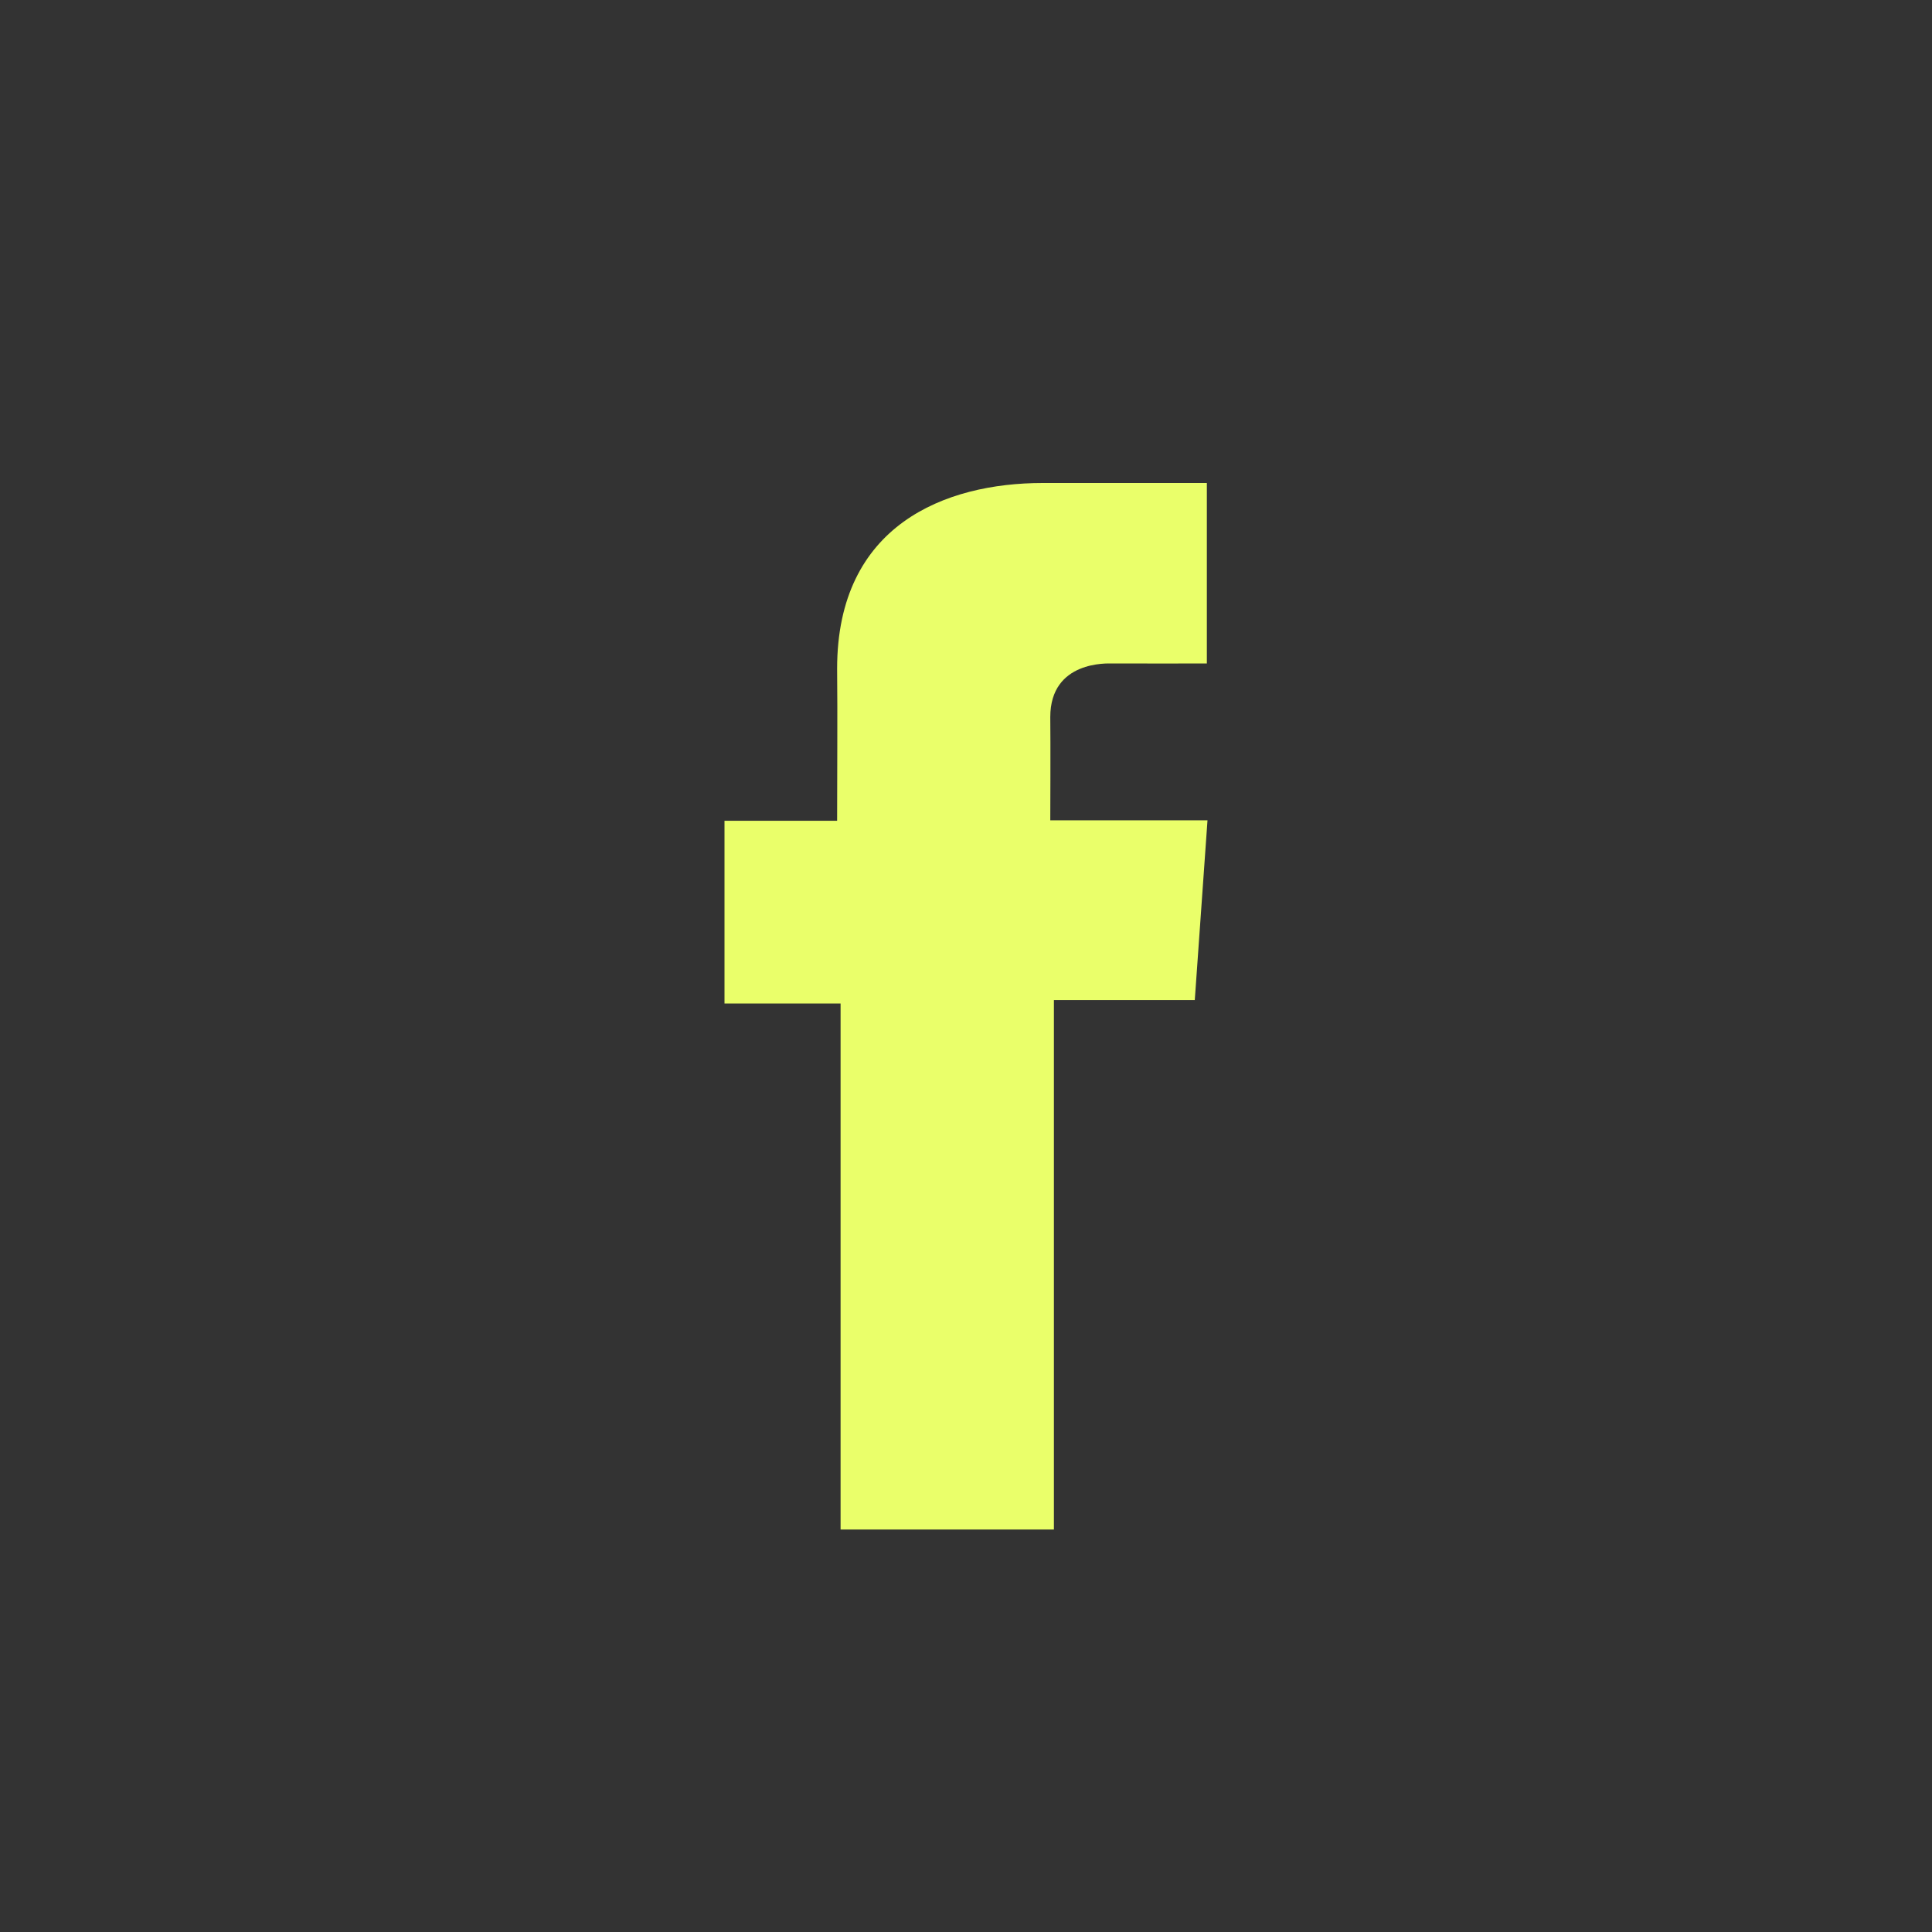 <svg width="24" height="24" viewBox="0 0 24 24" fill="none" xmlns="http://www.w3.org/2000/svg">
<rect x="0" y="0" width="24" height="24" fill="#333333" stroke="none"/>
<path d="M14.991 6H12.953C11.744 6 10.399 6.519 10.399 8.306C10.405 8.928 10.399 9.525 10.399 10.196H9V12.466H10.442V19H13.092V12.423H14.842L15 10.19H13.047C13.047 10.19 13.051 9.196 13.047 8.908C13.047 8.202 13.768 8.242 13.811 8.242C14.154 8.242 14.821 8.243 14.992 8.242V6H14.991Z" fill="#EAFF6A"/>
</svg>
